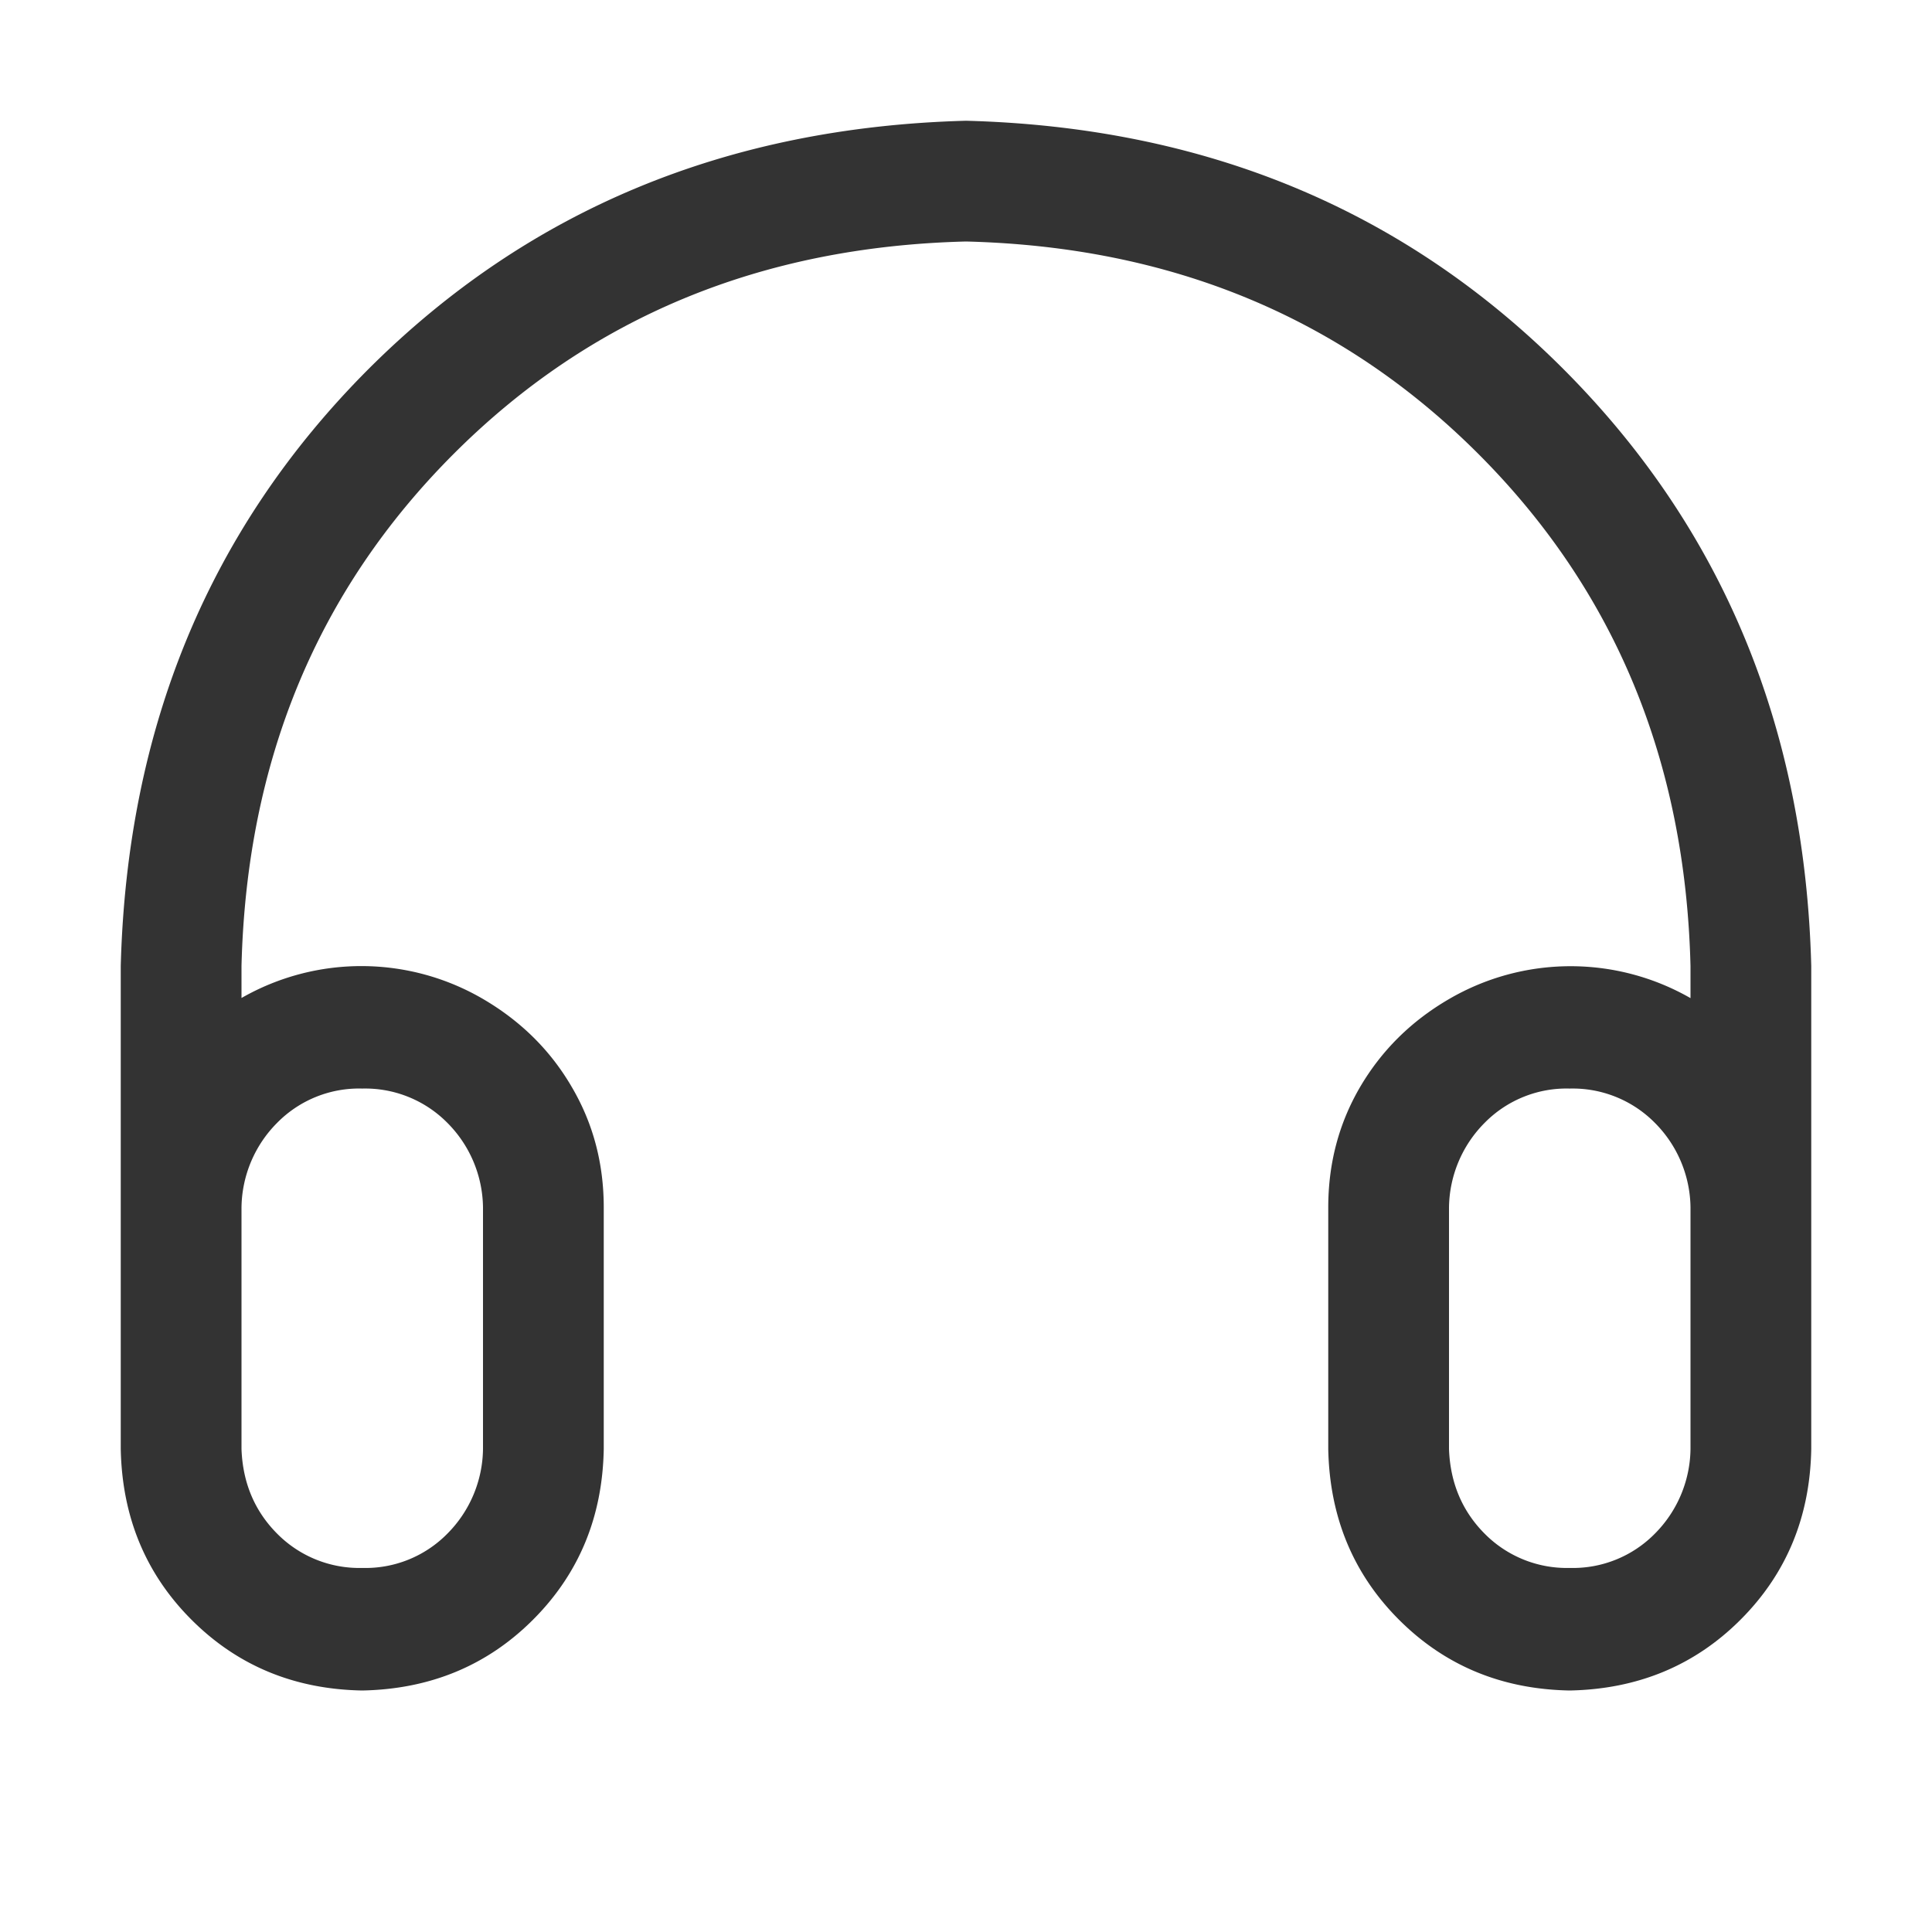 <?xml version="1.0" standalone="no"?><!DOCTYPE svg PUBLIC "-//W3C//DTD SVG 1.1//EN" "http://www.w3.org/Graphics/SVG/1.1/DTD/svg11.dtd"><svg class="icon" width="200px" height="200.00px" viewBox="0 0 1024 1024" version="1.1" xmlns="http://www.w3.org/2000/svg"><path fill="#333333" d="M896 528.96V512c-2.688-108.672-40.192-199.168-112.512-271.488S620.672 130.688 512 128c-108.672 2.688-199.168 40.192-271.488 112.512S130.688 403.328 128 512v16.96a127.872 127.872 0 0 1 128 0.512c20.032 11.712 35.712 27.2 46.976 46.528 11.392 19.328 17.024 40.64 17.024 64v128c-0.64 36.032-13.184 66.176-37.504 90.496-24.32 24.32-54.528 36.8-90.496 37.504-36.032-0.64-66.176-13.184-90.496-37.504-24.32-24.32-36.8-54.528-37.504-90.496V512c3.328-126.72 47.168-232.192 131.456-316.544C279.872 111.232 385.344 67.392 512 64c126.72 3.328 232.192 47.168 316.48 131.456C912.832 279.872 956.672 385.344 960 512v256c-0.64 36.032-13.184 66.176-37.504 90.496-24.32 24.32-54.528 36.8-90.496 37.504-36.032-0.64-66.176-13.184-90.496-37.504-24.32-24.32-36.8-54.528-37.504-90.496v-128c0-23.36 5.632-44.672 16.96-64 11.392-19.328 27.008-34.816 47.04-46.464a127.872 127.872 0 0 1 128-0.512zM896 640a64.512 64.512 0 0 0-19.008-44.992 61.248 61.248 0 0 0-44.992-18.048 60.864 60.864 0 0 0-44.992 18.048A64.64 64.64 0 0 0 768 640v128c0.64 17.984 7.04 33.024 19.008 44.992a61.248 61.248 0 0 0 44.992 18.048 60.928 60.928 0 0 0 44.992-18.048A64.64 64.64 0 0 0 896 768v-128zM128 640v128c0.64 17.984 7.04 33.024 19.008 44.992a61.248 61.248 0 0 0 44.992 18.048 60.864 60.864 0 0 0 44.992-18.048A64.64 64.64 0 0 0 256 768v-128a64.512 64.512 0 0 0-19.008-44.992A61.248 61.248 0 0 0 192 576.96a60.864 60.864 0 0 0-44.992 18.048A64.64 64.64 0 0 0 128 640z"  /></svg>
